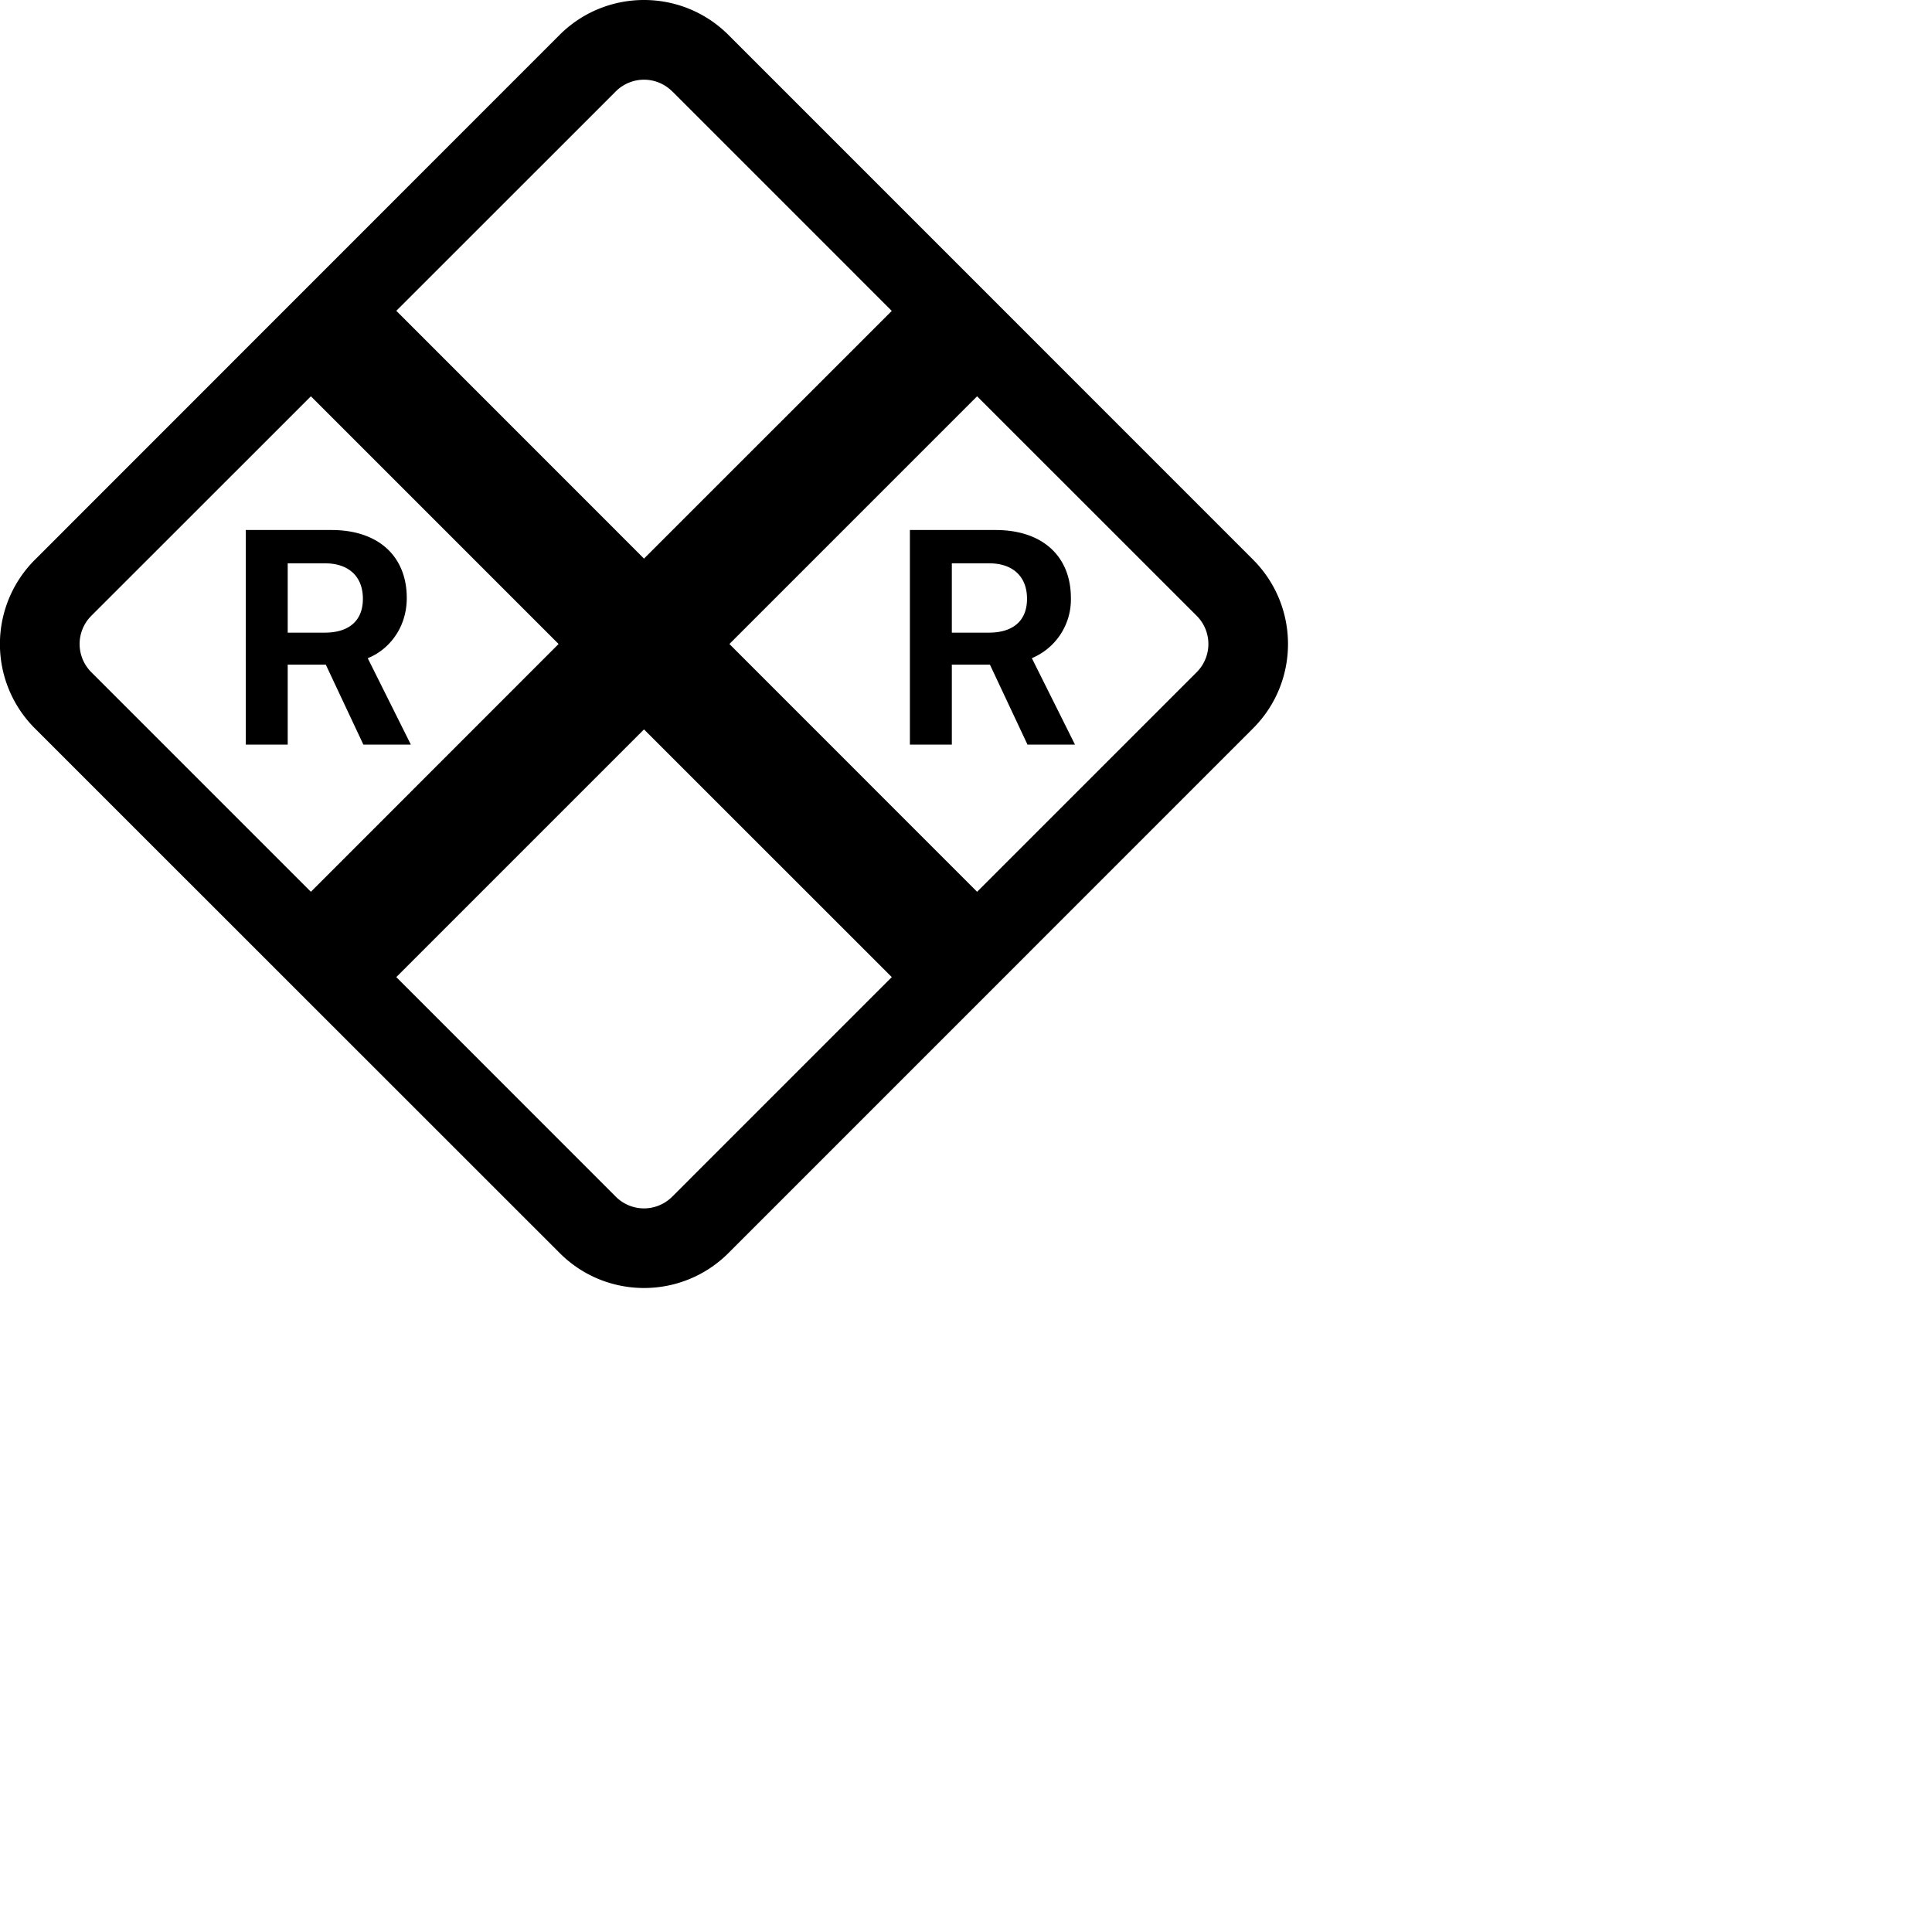 <svg xmlns="http://www.w3.org/2000/svg" width="16" height="16" fill="currentColor" class="bi bi-sign-railroad" viewBox="0 0 24 24">
  <path d="M11.303 6.584h1.064c.592 0 .936.334.936.844a.79.79 0 0 1-.485.748l.536 1.074h-.59l-.467-.994h-.473v.994h-.521zm.521.414v.861h.46c.292 0 .474-.14.474-.421 0-.286-.188-.44-.467-.44zm-8.771-.414h1.064c.592 0 .936.334.936.844 0 .39-.242.654-.485.748l.536 1.074h-.59l-.467-.994h-.473v.994h-.521zm.521.414v.861h.46c.292 0 .474-.14.474-.421 0-.286-.188-.44-.467-.44z"/>
  <path d="M6.95.435c.58-.58 1.52-.58 2.1 0l6.515 6.516c.58.58.58 1.519 0 2.098L9.05 15.565c-.58.58-1.519.58-2.098 0L.435 9.05a1.48 1.48 0 0 1 0-2.098zm1.4.7a.495.495 0 0 0-.7 0L4.923 3.861 8 6.939l3.078-3.077L8.35 1.134Zm3.788 3.788L9.061 8l3.077 3.078 2.728-2.728a.495.495 0 0 0 0-.7zm-1.06 7.215L8 9.061l-3.077 3.077 2.727 2.728a.495.495 0 0 0 .7 0zm-7.216-1.06L6.939 8 3.862 4.923 1.134 7.65a.495.495 0 0 0 0 .7z"/>
</svg>